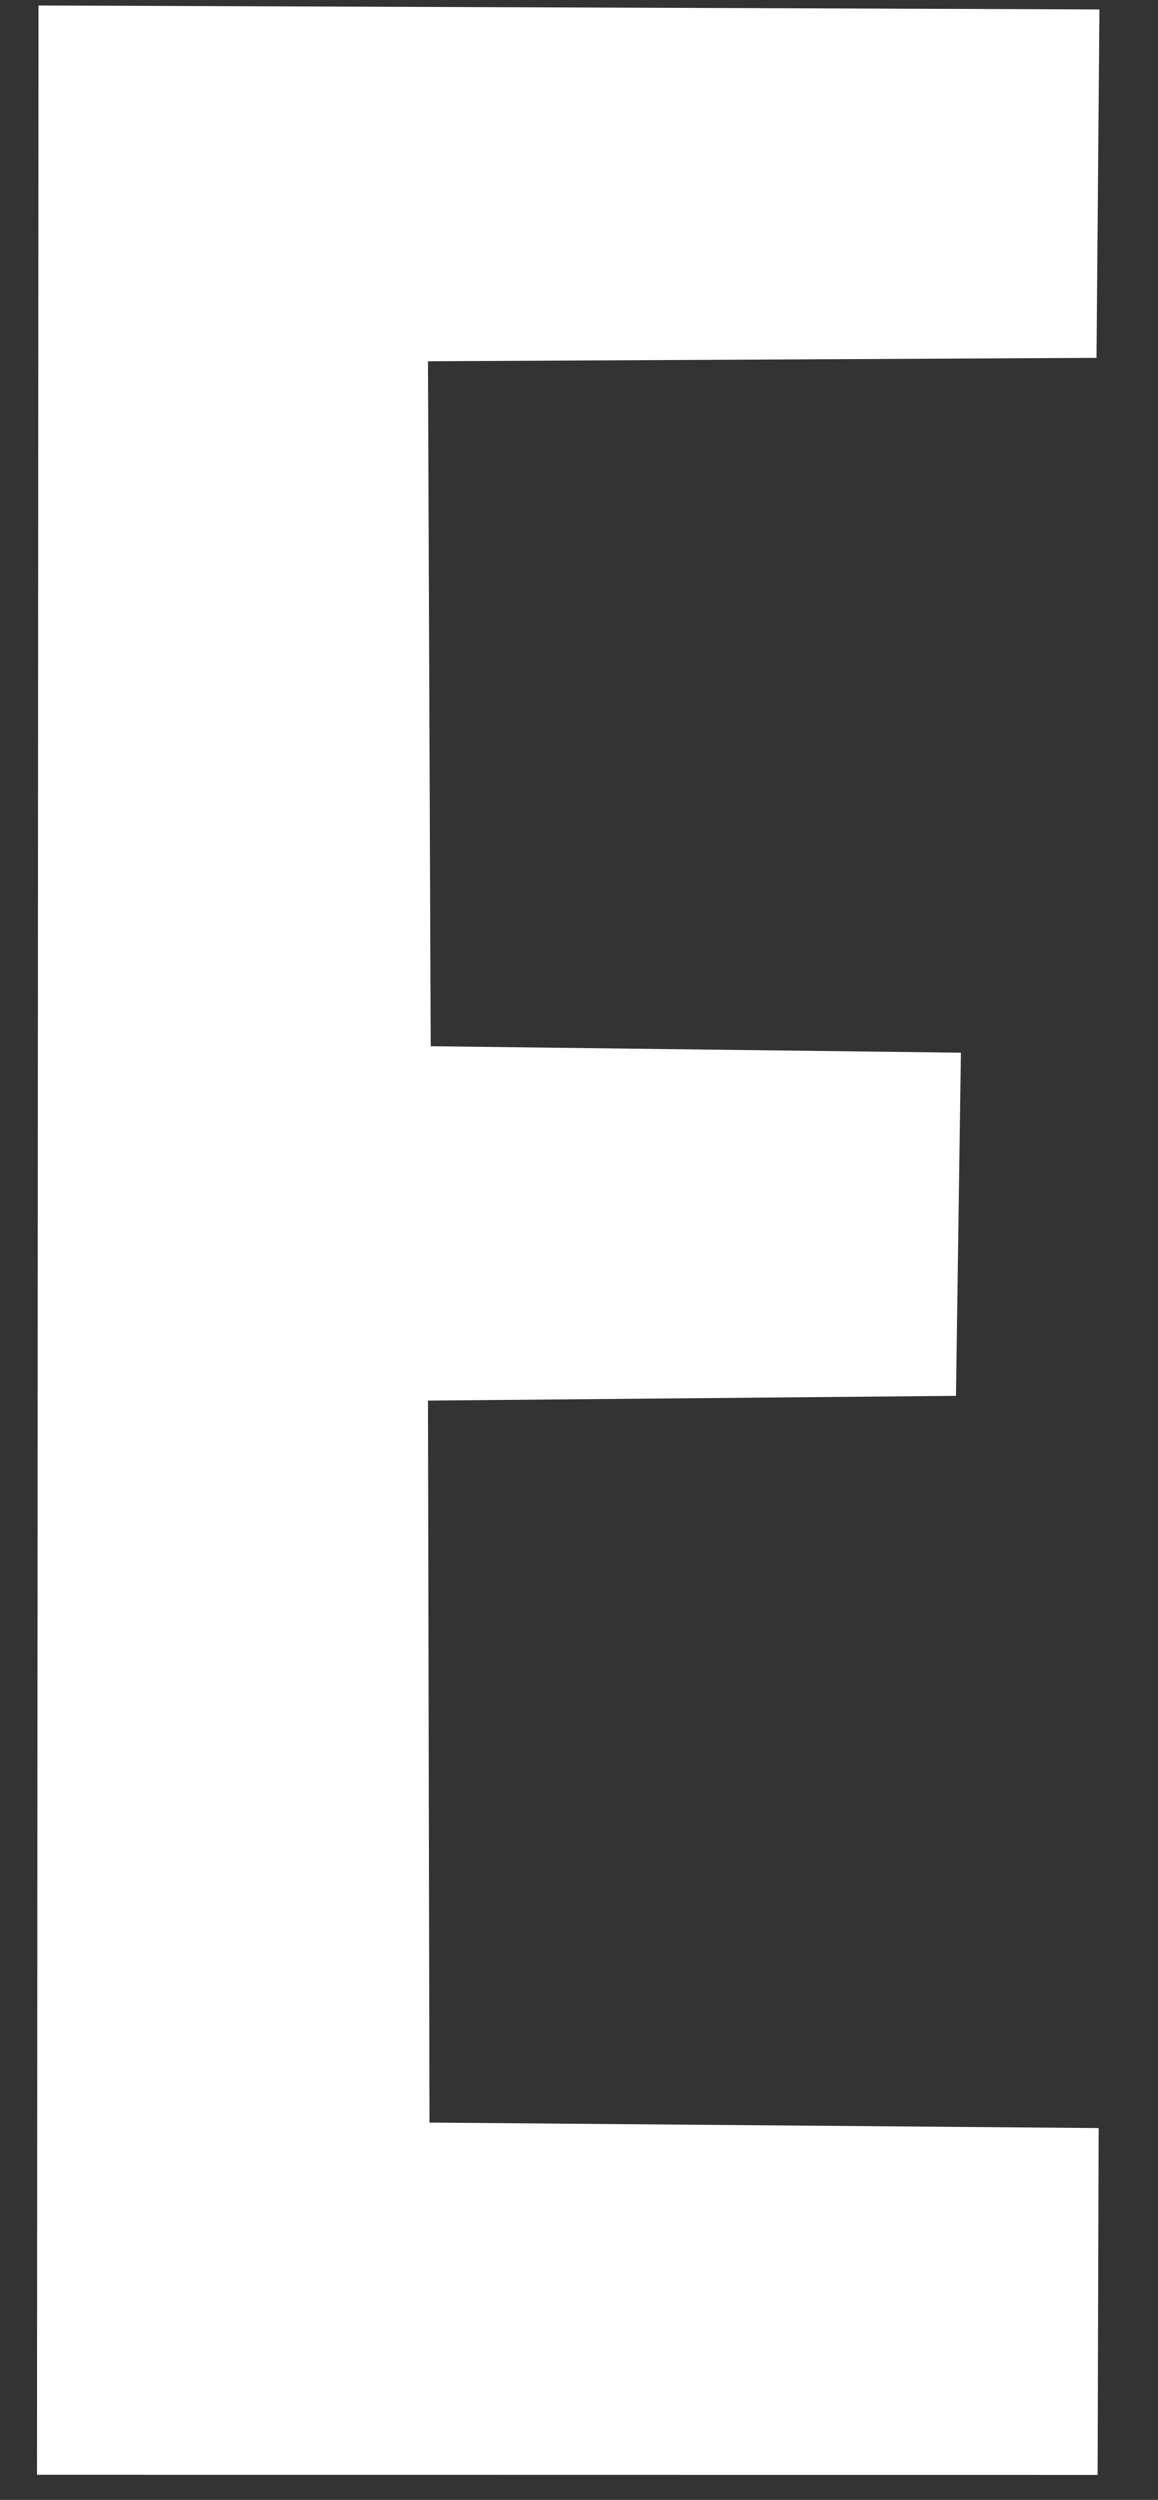 <svg width="19" height="41" viewBox="0 0 19 41" fill="none" xmlns="http://www.w3.org/2000/svg">
<rect x="0" y="0" width="19" height="41" fill="#333333" stroke="none"/>
<path fill-rule="evenodd" clip-rule="evenodd" d="M0.607 40.588L18.009 40.591L18.026 34.902L7.047 34.812L7.022 22.971L15.685 22.893L15.766 17.265L7.067 17.159L7.022 5.925L17.991 5.869L18.039 0.155L0.632 0.09L0.607 40.588Z" fill="white"/>
</svg>
